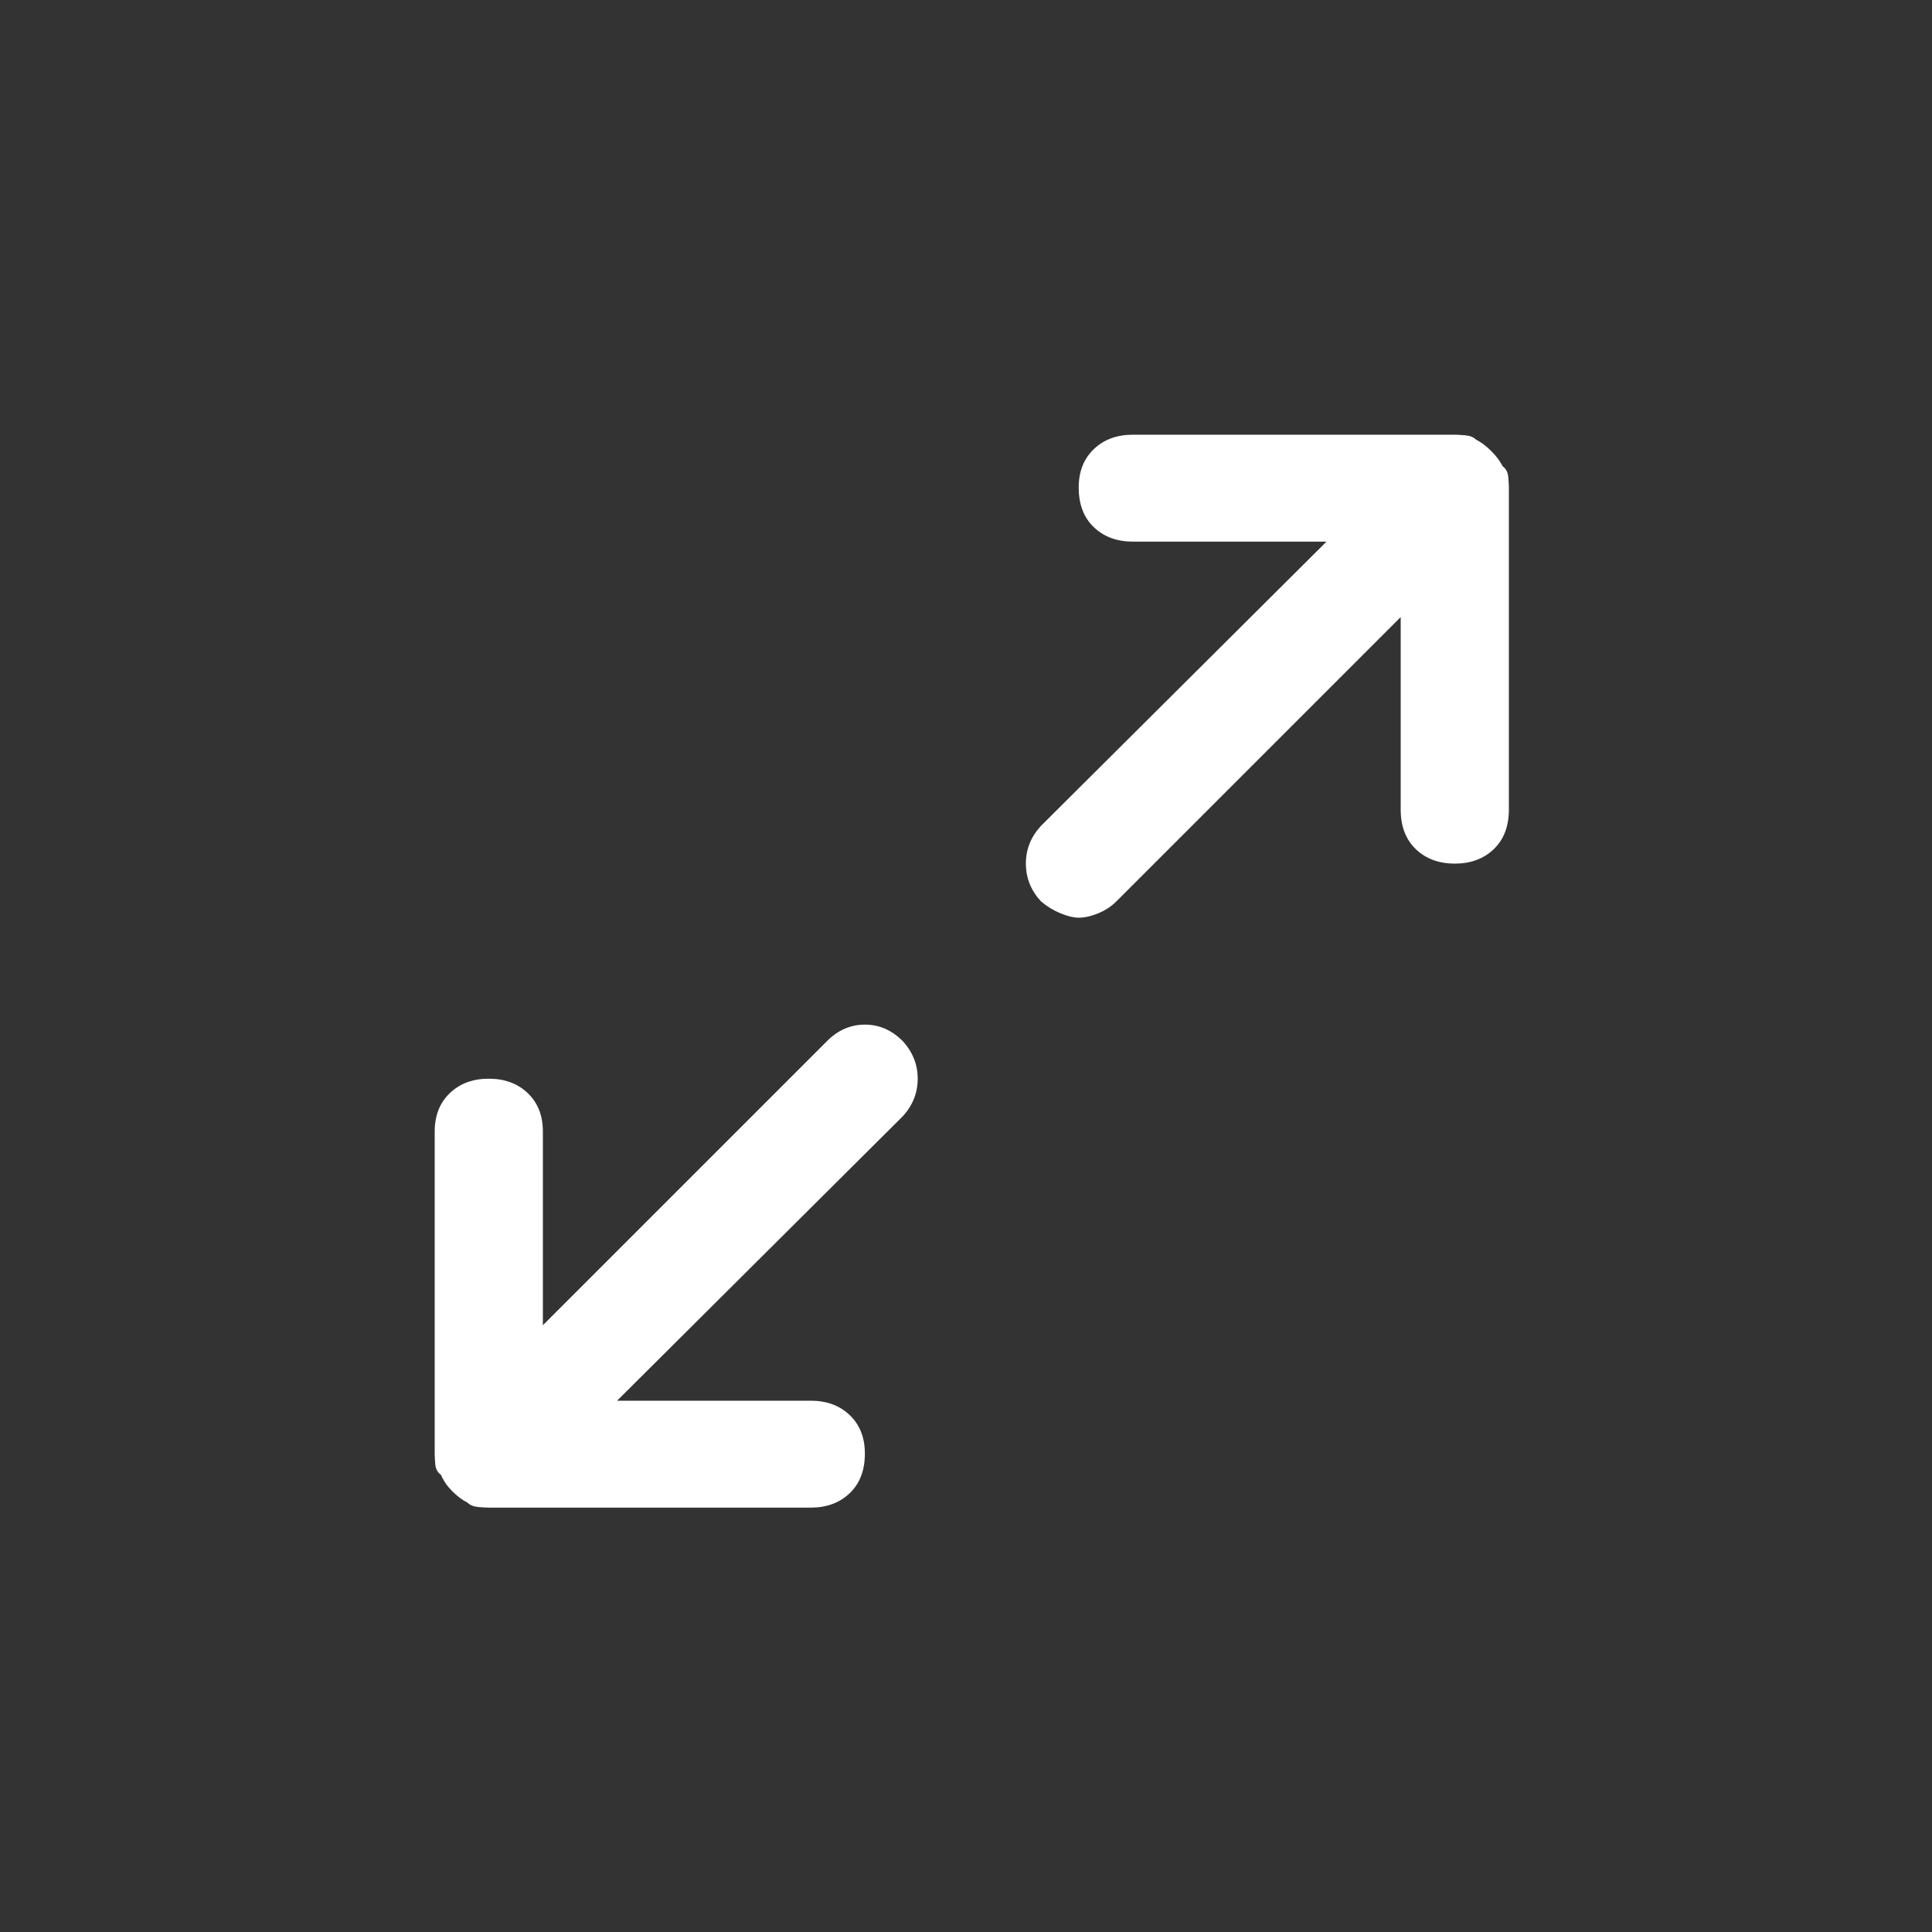 <?xml version="1.0" encoding="UTF-8"?>
<svg width="120px" height="120px" viewBox="0 0 120 120" version="1.1" xmlns="http://www.w3.org/2000/svg" xmlns:xlink="http://www.w3.org/1999/xlink">
    <rect x="0" y="0" width="120" height="120" fill="#333333" stroke="none"/>
    <!-- Generator: Sketch 48.2 (47327) - http://www.bohemiancoding.com/sketch -->
    <title>Icon/Full-screen/White</title>
    <desc>Created with Sketch.</desc>
    <defs></defs>
    <g id="Icons" stroke="none" stroke-width="1" fill="none" fill-rule="evenodd">
        <g id="Icon/Full-screen/White" fill="#FFFFFF">
            <path d="M93.328,28.953 C93.172,28.641 92.938,28.328 92.625,28.016 C92.312,27.703 92,27.469 91.688,27.312 C91.531,27.156 91.31,27.065 91.023,27.039 C90.737,27.013 90.516,27 90.359,27 L70.359,27 C69.37,27 68.562,27.299 67.938,27.898 C67.312,28.497 67,29.292 67,30.281 C67,31.323 67.312,32.143 67.938,32.742 C68.562,33.341 69.37,33.641 70.359,33.641 L82.391,33.641 L64.656,51.297 C64.031,51.974 63.719,52.755 63.719,53.641 C63.719,54.526 64.031,55.307 64.656,55.984 C65.021,56.297 65.424,56.544 65.867,56.727 C66.31,56.909 66.688,57 67,57 C67.365,57 67.768,56.909 68.211,56.727 C68.654,56.544 69.031,56.297 69.344,55.984 L87,38.328 L87,50.281 C87,51.323 87.312,52.143 87.938,52.742 C88.562,53.341 89.37,53.641 90.359,53.641 C91.349,53.641 92.156,53.341 92.781,52.742 C93.406,52.143 93.719,51.323 93.719,50.281 L93.719,30.281 C93.719,30.125 93.706,29.904 93.68,29.617 C93.654,29.331 93.536,29.109 93.328,28.953 Z M51.375,64.656 L33.719,82.312 L33.719,70.281 C33.719,69.292 33.406,68.497 32.781,67.898 C32.156,67.299 31.349,67 30.359,67 C29.37,67 28.563,67.299 27.938,67.898 C27.312,68.497 27,69.292 27,70.281 L27,90.281 C27,90.49 27.013,90.724 27.039,90.984 C27.065,91.245 27.182,91.453 27.391,91.609 C27.547,91.974 27.781,92.312 28.094,92.625 C28.406,92.937 28.719,93.172 29.031,93.328 C29.188,93.484 29.409,93.576 29.695,93.602 C29.982,93.628 30.203,93.641 30.359,93.641 L50.359,93.641 C51.349,93.641 52.156,93.341 52.781,92.742 C53.406,92.143 53.719,91.323 53.719,90.281 C53.719,89.292 53.406,88.497 52.781,87.898 C52.156,87.299 51.349,87 50.359,87 L38.328,87 L56.062,69.344 C56.688,68.667 57,67.885 57,67 C57,66.115 56.688,65.333 56.062,64.656 C55.385,63.979 54.604,63.641 53.719,63.641 C52.833,63.641 52.052,63.979 51.375,64.656 Z" id="Page-1"></path>
        </g>
    </g>
</svg>